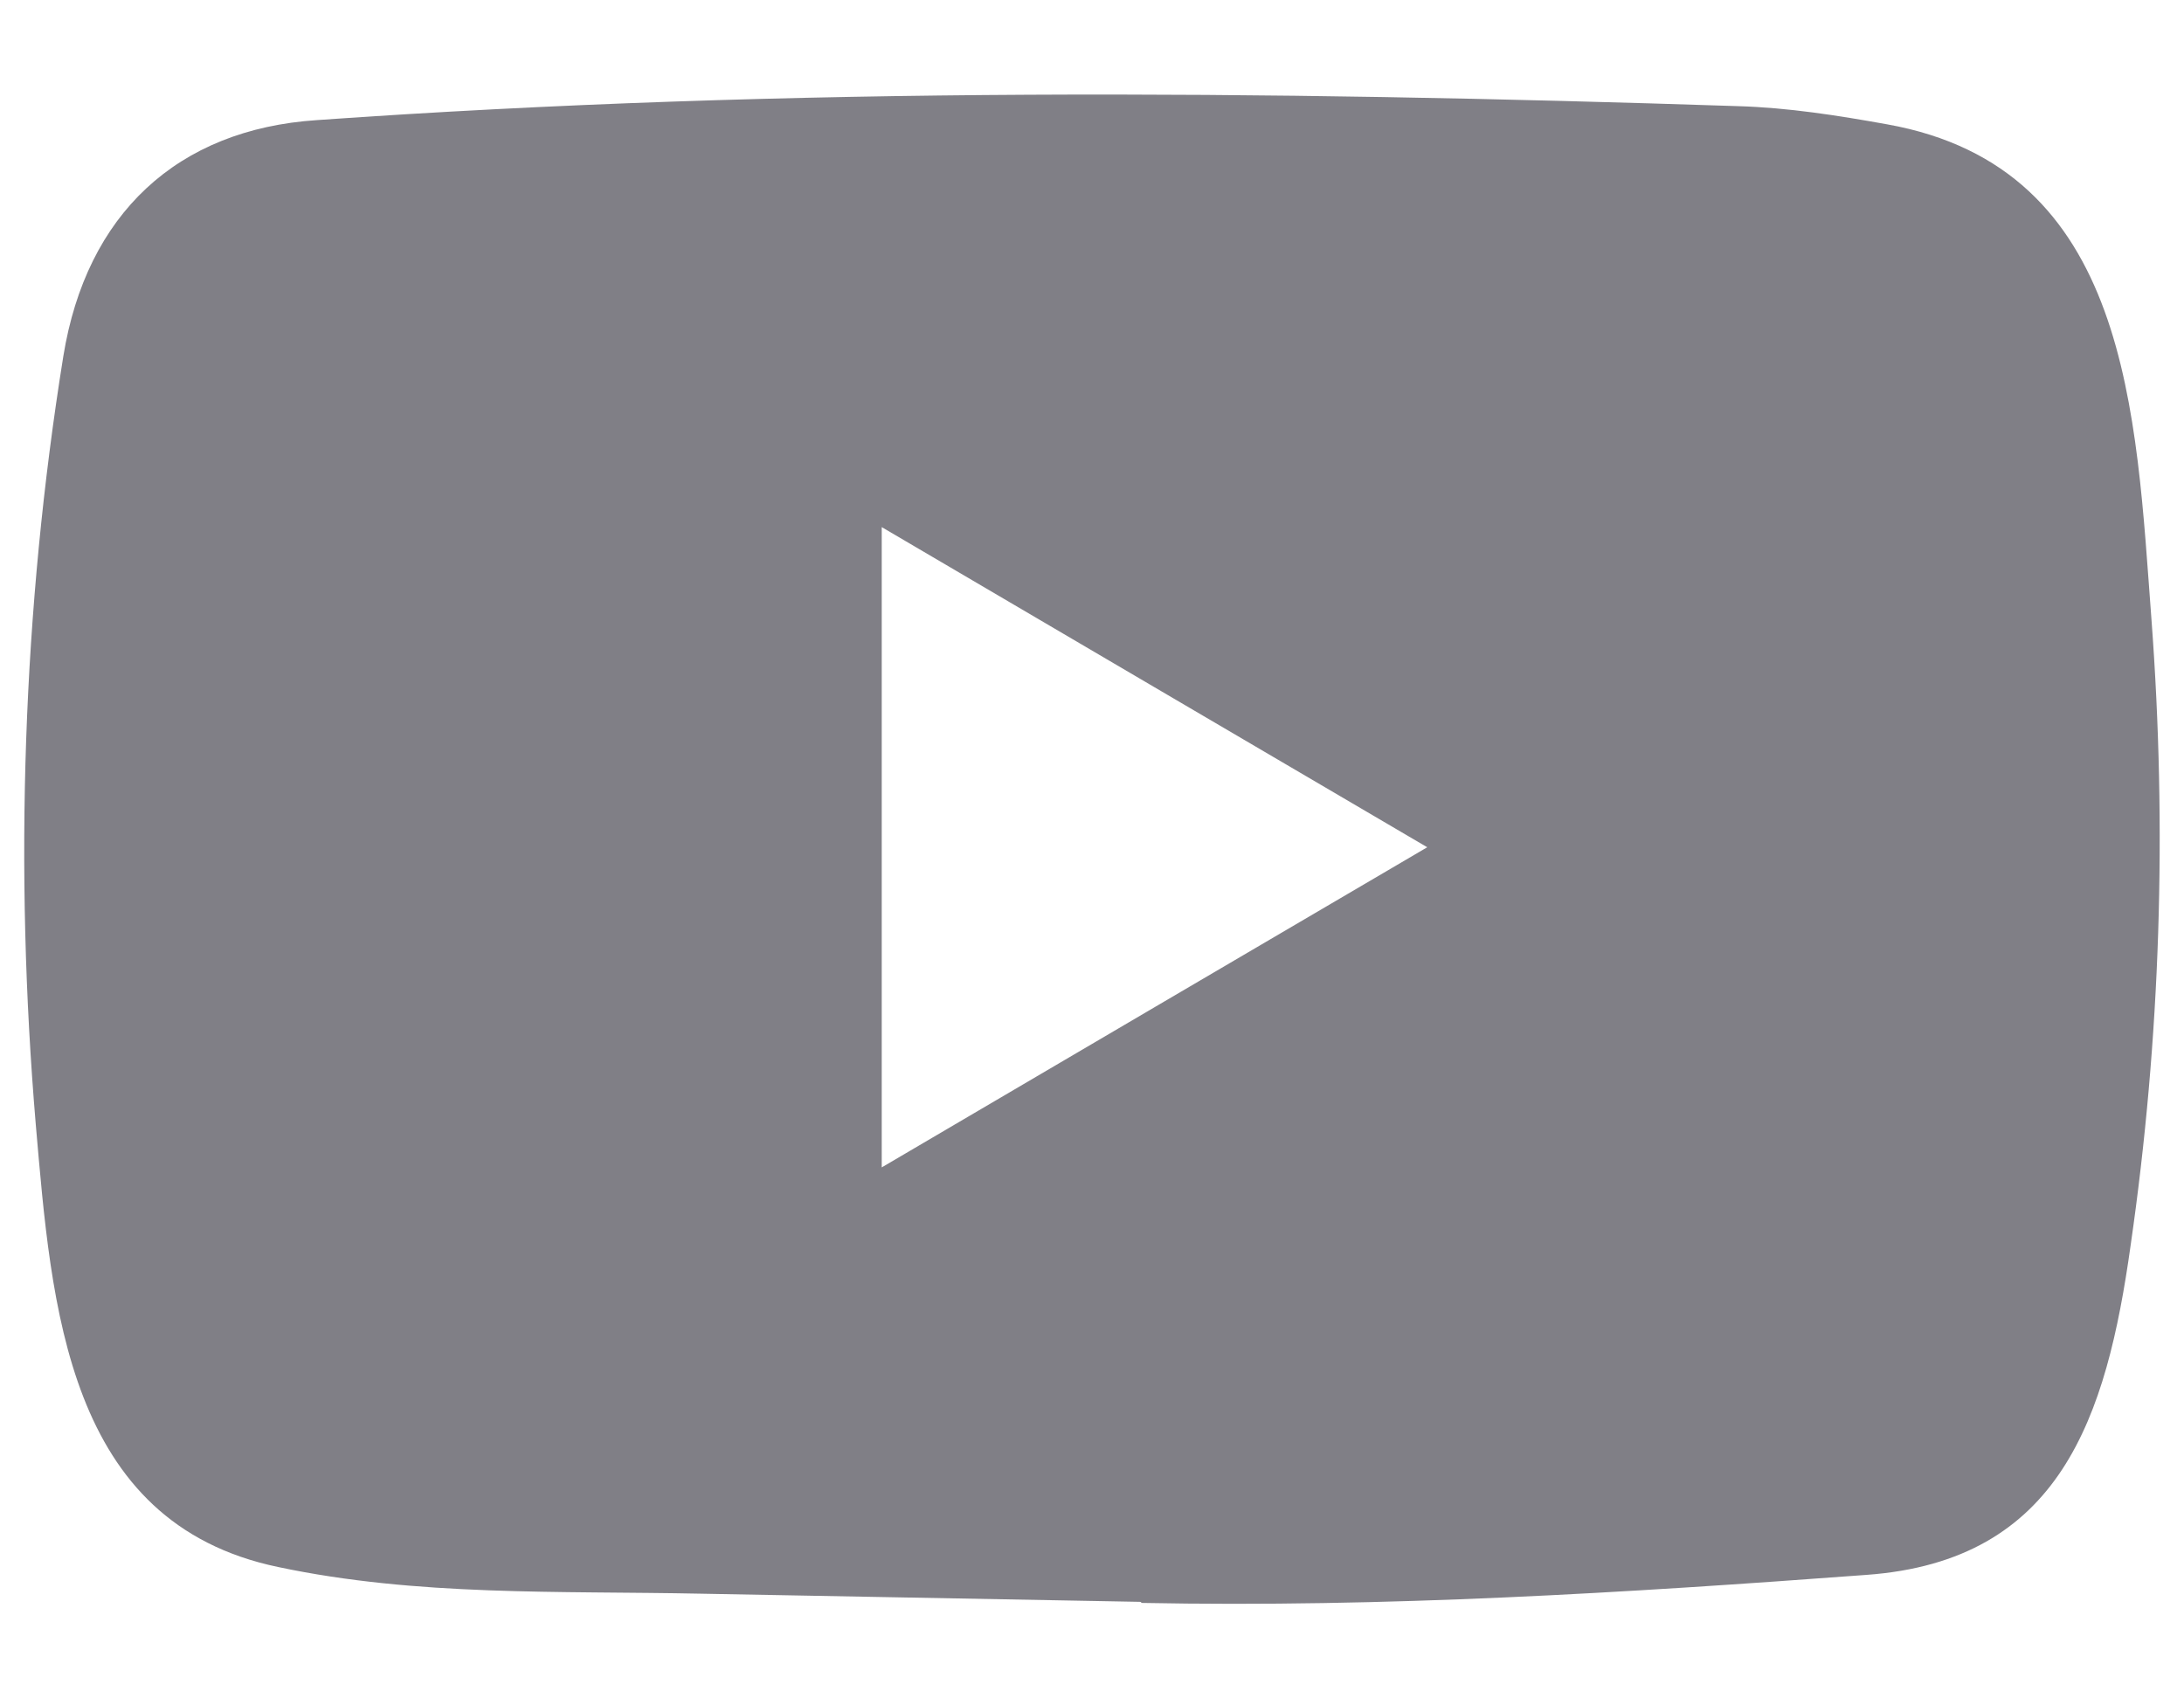 <svg width="18" height="14" viewBox="0 0 18 14" fill="none" xmlns="http://www.w3.org/2000/svg">
<path d="M9.39 13.204L5.779 13.137C4.61 13.113 3.438 13.16 2.292 12.917C0.548 12.553 0.425 10.768 0.295 9.271C0.117 7.166 0.186 5.023 0.522 2.936C0.712 1.765 1.459 1.066 2.613 0.99C6.512 0.714 10.436 0.747 14.325 0.875C14.736 0.887 15.149 0.952 15.554 1.025C17.554 1.383 17.603 3.406 17.732 5.108C17.861 6.829 17.807 8.558 17.56 10.266C17.362 11.681 16.982 12.867 15.382 12.982C13.377 13.131 11.418 13.252 9.407 13.213C9.407 13.204 9.396 13.204 9.39 13.204ZM7.267 9.623C8.778 8.736 10.26 7.865 11.763 6.984C10.249 6.097 8.769 5.226 7.267 4.345V9.623Z" fill="#807F86"/>
</svg>
